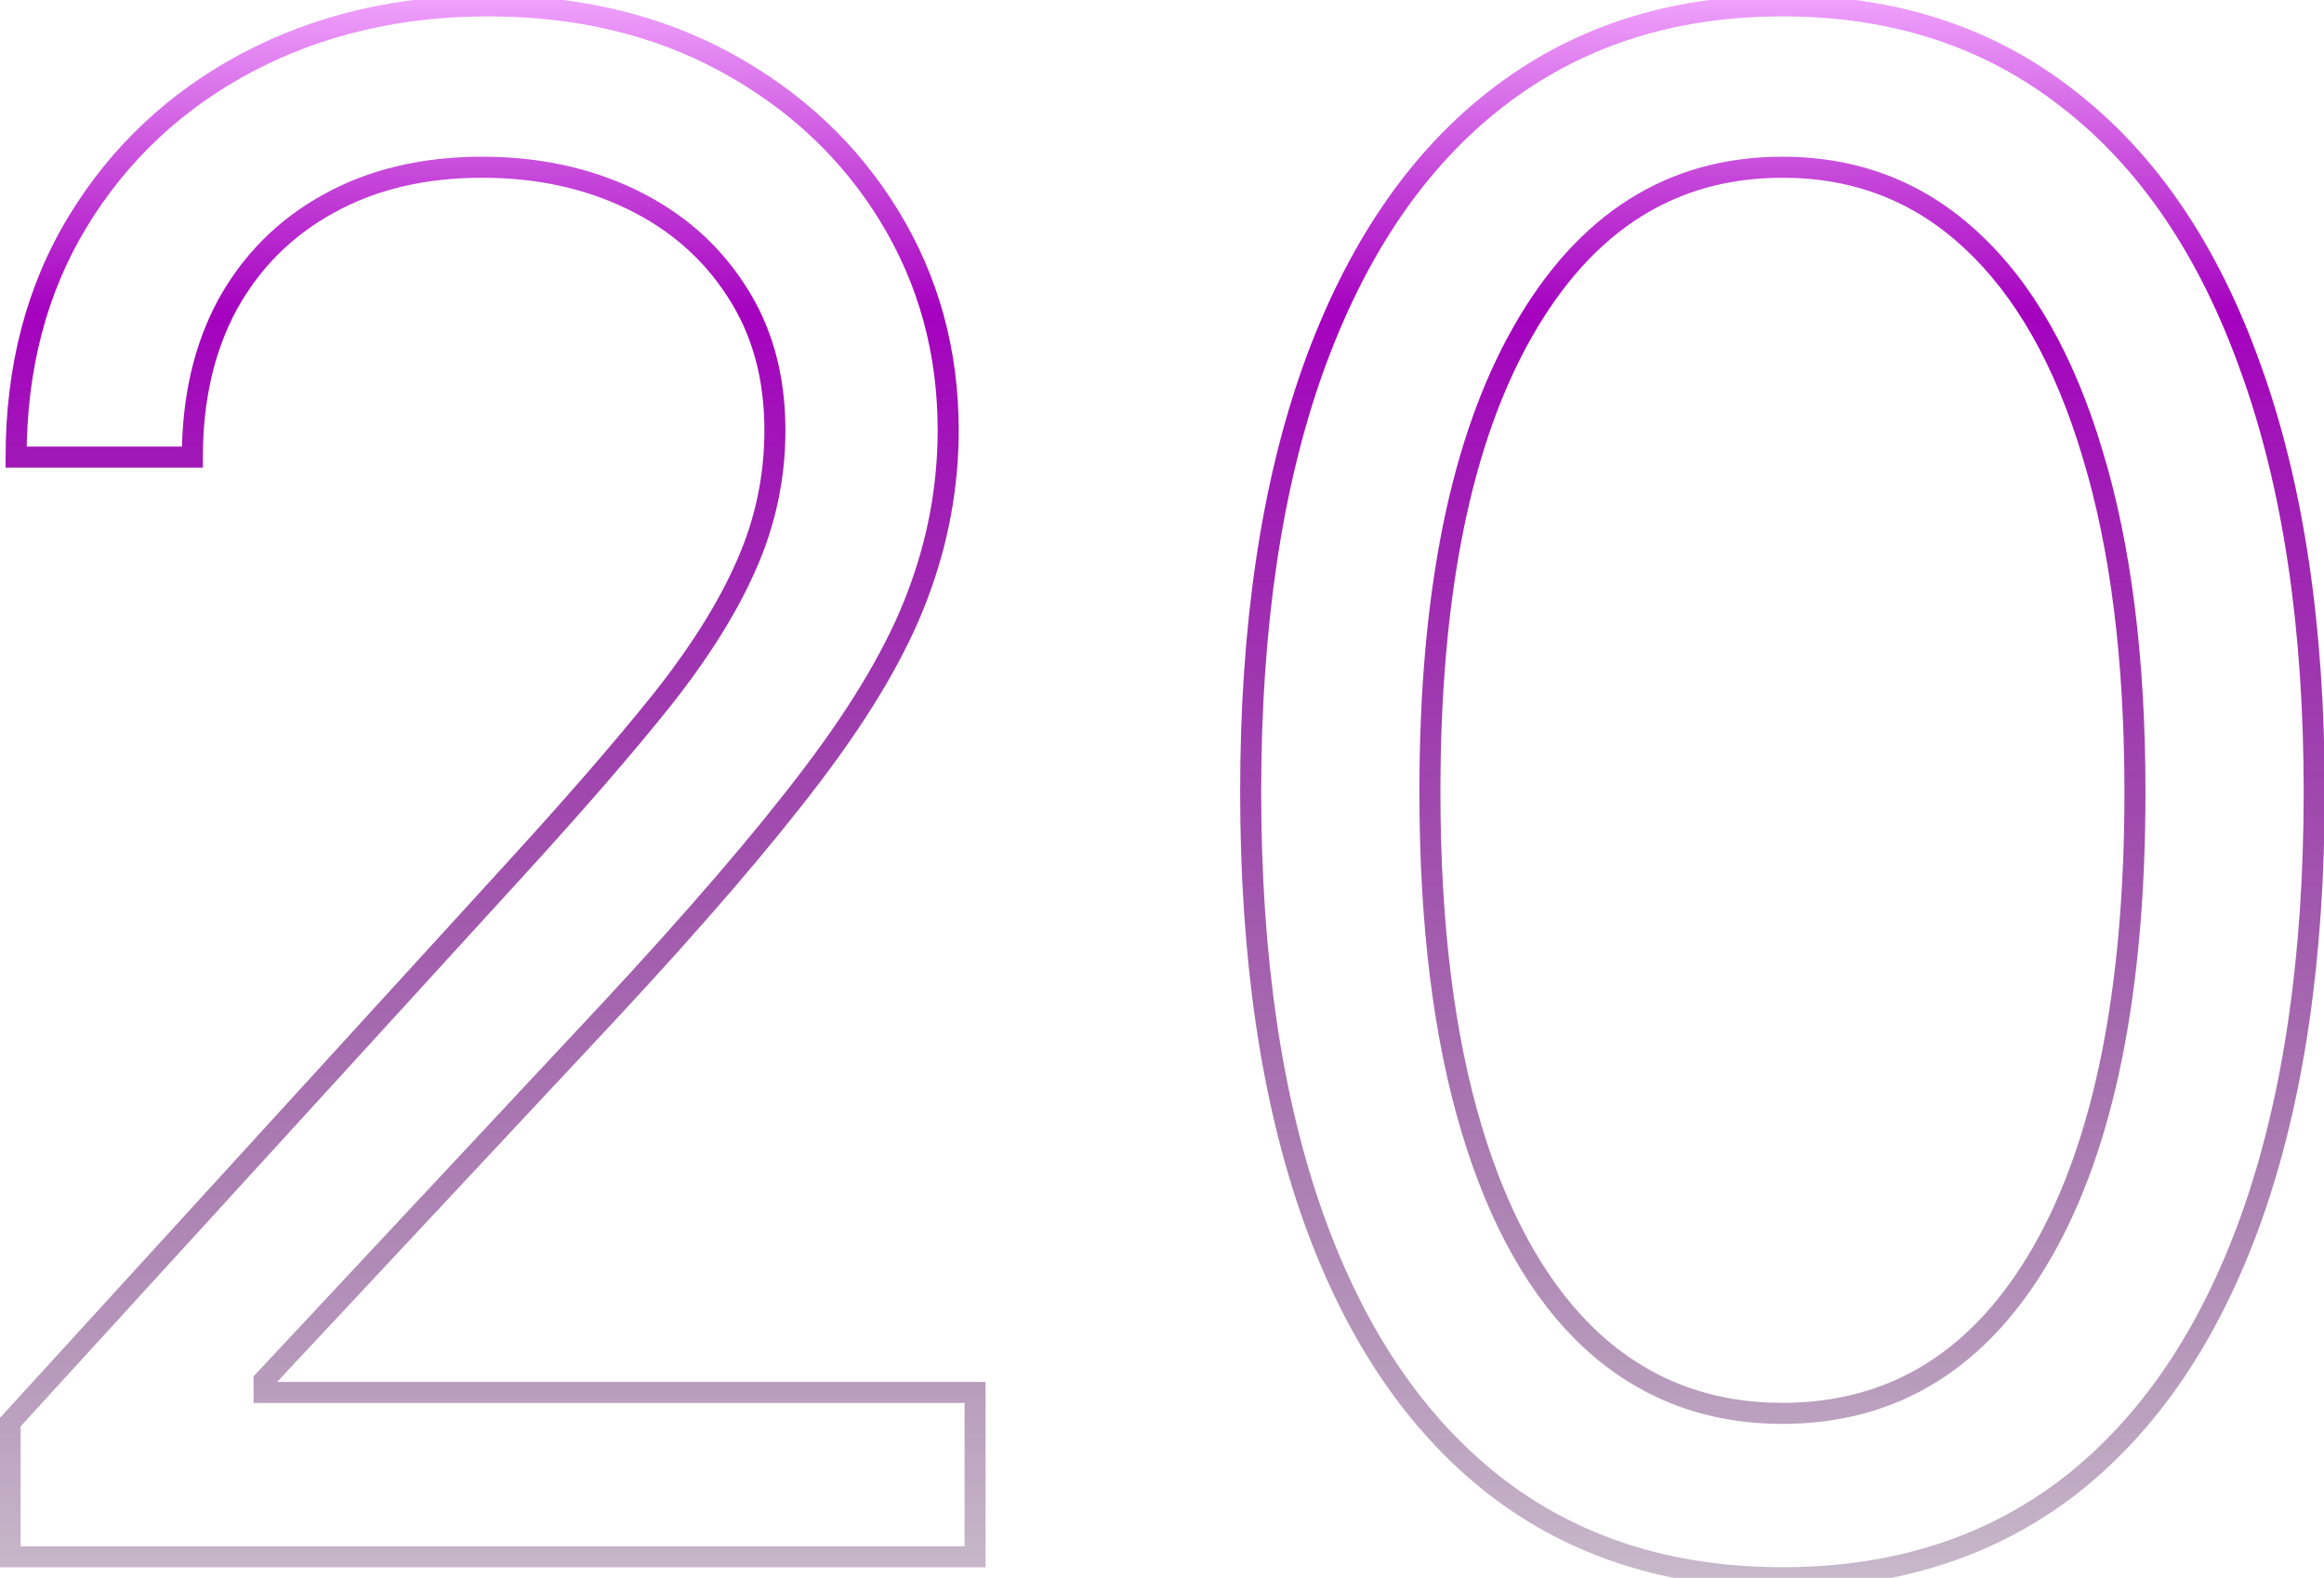<svg width="221" height="150" viewBox="0 0 221 150" fill="none" xmlns="http://www.w3.org/2000/svg">
<path d="M0.963 148H-0.037V149H0.963V148ZM0.963 135.216L0.225 134.541L-0.037 134.828V135.216H0.963ZM48.974 82.659L48.237 81.984L48.236 81.985L48.974 82.659ZM62.895 66.608L63.675 67.234L63.678 67.23L62.895 66.608ZM70.992 53.682L70.077 53.278L70.075 53.283L70.992 53.682ZM69.997 27.616L69.157 28.159L69.162 28.166L69.997 27.616ZM60.054 18.952L60.489 18.051L60.054 18.952ZM31.219 19.378L31.702 20.253L31.705 20.252L31.219 19.378ZM21.631 28.966L20.755 28.483L20.751 28.491L21.631 28.966ZM18.293 43.455V44.455H19.293V43.455H18.293ZM1.531 43.455H0.531V44.455H1.531V43.455ZM7.426 21.011L8.28 21.532L7.426 21.011ZM23.477 5.955L23.011 5.07L23.008 5.072L23.477 5.955ZM69.074 5.955L69.554 5.077L69.074 5.955ZM84.557 20.514L83.704 21.037L84.557 20.514ZM87.256 56.594L86.321 56.239L86.319 56.244L87.256 56.594ZM77.312 73.568L76.515 72.964L76.515 72.965L77.312 73.568ZM57.781 96.296L58.512 96.978L58.513 96.977L57.781 96.296ZM25.111 131.239L24.38 130.556L24.111 130.844V131.239H25.111ZM25.111 132.375H24.111V133.375H25.111V132.375ZM92.724 132.375H93.724V131.375H92.724V132.375ZM92.724 148V149H93.724V148H92.724ZM1.963 148V135.216H-0.037V148H1.963ZM1.701 135.89L49.713 83.334L48.236 81.985L0.225 134.541L1.701 135.89ZM49.712 83.334C55.355 77.169 60.011 71.802 63.675 67.234L62.115 65.982C58.487 70.505 53.862 75.838 48.237 81.984L49.712 83.334ZM63.678 67.23C67.361 62.59 70.112 58.207 71.908 54.081L70.075 53.283C68.367 57.206 65.72 61.44 62.112 65.986L63.678 67.23ZM71.906 54.086C73.762 49.887 74.69 45.488 74.69 40.898H72.69C72.69 45.209 71.82 49.333 70.077 53.278L71.906 54.086ZM74.69 40.898C74.69 35.617 73.417 30.993 70.832 27.067L69.162 28.166C71.502 31.721 72.69 35.951 72.69 40.898H74.69ZM70.837 27.074C68.318 23.171 64.859 20.163 60.489 18.051L59.619 19.852C63.676 21.812 66.847 24.581 69.157 28.159L70.837 27.074ZM60.489 18.051C56.123 15.942 51.237 14.898 45.849 14.898V16.898C50.973 16.898 55.556 17.889 59.619 19.852L60.489 18.051ZM45.849 14.898C40.121 14.898 35.071 16.088 30.732 18.504L31.705 20.252C35.699 18.027 40.403 16.898 45.849 16.898V14.898ZM30.736 18.502C26.451 20.866 23.119 24.198 20.755 28.483L22.506 29.449C24.688 25.495 27.748 22.435 31.702 20.253L30.736 18.502ZM20.751 28.491C18.433 32.781 17.293 37.779 17.293 43.455H19.293C19.293 38.05 20.377 33.39 22.511 29.441L20.751 28.491ZM18.293 42.455H1.531V44.455H18.293V42.455ZM2.531 43.455C2.531 35.091 4.458 27.795 8.28 21.532L6.573 20.49C2.535 27.106 0.531 34.772 0.531 43.455H2.531ZM8.28 21.532C12.115 15.248 17.331 10.353 23.947 6.838L23.008 5.072C16.082 8.753 10.597 13.896 6.573 20.49L8.28 21.532ZM23.944 6.839C30.604 3.324 38.088 1.557 46.418 1.557V-0.443C37.796 -0.443 29.986 1.388 23.011 5.07L23.944 6.839ZM46.418 1.557C54.796 1.557 62.179 3.324 68.594 6.832L69.554 5.077C62.806 1.388 55.085 -0.443 46.418 -0.443V1.557ZM68.594 6.832C75.03 10.351 80.059 15.085 83.704 21.037L85.41 19.992C81.573 13.728 76.281 8.755 69.554 5.077L68.594 6.832ZM83.704 21.037C87.344 26.98 89.168 33.592 89.168 40.898H91.168C91.168 33.241 89.251 26.264 85.41 19.992L83.704 21.037ZM89.168 40.898C89.168 46.124 88.22 51.236 86.321 56.239L88.191 56.949C90.174 51.724 91.168 46.372 91.168 40.898H89.168ZM86.319 56.244C84.471 61.188 81.216 66.76 76.515 72.964L78.11 74.172C82.879 67.876 86.253 62.132 88.192 56.944L86.319 56.244ZM76.515 72.965C71.856 79.13 65.371 86.678 57.049 95.614L58.513 96.977C66.858 88.016 73.394 80.412 78.11 74.171L76.515 72.965ZM57.051 95.612L24.38 130.556L25.841 131.922L58.512 96.978L57.051 95.612ZM24.111 131.239V132.375H26.111V131.239H24.111ZM25.111 133.375H92.724V131.375H25.111V133.375ZM91.724 132.375V148H93.724V132.375H91.724ZM92.724 147H0.963V149H92.724V147ZM142.156 141.253L141.541 142.041L141.544 142.044L142.156 141.253ZM124.898 115.756L123.956 116.091L123.956 116.092L124.898 115.756ZM124.898 35.003L123.957 34.664L123.956 34.666L124.898 35.003ZM142.227 9.435L142.842 10.223L142.843 10.223L142.227 9.435ZM196.702 9.435L196.084 10.221L196.089 10.225L196.702 9.435ZM214.031 35.003L213.089 35.338L213.091 35.343L214.031 35.003ZM214.102 115.756L215.044 116.092L215.044 116.091L214.102 115.756ZM196.844 141.253L197.456 142.044L197.459 142.041L196.844 141.253ZM194.216 119.023L193.349 118.525L194.216 119.023ZM198.974 43.099L198.016 43.386L198.018 43.391L198.974 43.099ZM187.469 22.858L186.786 23.589L186.79 23.592L187.469 22.858ZM144.855 31.452L145.723 31.949L145.724 31.947L144.855 31.452ZM139.955 107.375L138.997 107.663L139.955 107.375ZM151.389 127.474L150.711 128.209L150.714 128.212L151.389 127.474ZM169.5 148.989C158.992 148.989 150.1 146.134 142.768 140.462L141.544 142.044C149.27 148.02 158.607 150.989 169.5 150.989V148.989ZM142.771 140.464C135.424 134.735 129.768 126.41 125.839 115.419L123.956 116.092C127.982 127.355 133.831 136.029 141.541 142.041L142.771 140.464ZM125.84 115.42C121.911 104.383 119.932 91.009 119.932 75.273H117.932C117.932 91.166 119.93 104.78 123.956 116.091L125.84 115.42ZM119.932 75.273C119.932 59.632 121.911 46.329 125.839 35.339L123.956 34.666C119.93 45.93 117.932 59.474 117.932 75.273H119.932ZM125.839 35.342C129.815 24.302 135.495 15.953 142.842 10.223L141.612 8.646C133.902 14.659 128.03 23.355 123.957 34.664L125.839 35.342ZM142.843 10.223C150.225 4.456 159.093 1.557 169.5 1.557V-0.443C158.695 -0.443 149.382 2.576 141.612 8.647L142.843 10.223ZM169.5 1.557C179.907 1.557 188.751 4.456 196.084 10.221L197.32 8.649C189.596 2.576 180.305 -0.443 169.5 -0.443V1.557ZM196.089 10.225C203.482 15.954 209.161 24.301 213.089 35.338L214.973 34.667C210.947 23.356 205.073 14.658 197.314 8.644L196.089 10.225ZM213.091 35.343C217.065 46.332 219.068 59.633 219.068 75.273H221.068C221.068 59.473 219.046 45.928 214.972 34.663L213.091 35.343ZM219.068 75.273C219.068 91.009 217.089 104.383 213.16 115.42L215.044 116.091C219.07 104.78 221.068 91.166 221.068 75.273H219.068ZM213.161 115.419C209.232 126.41 203.576 134.735 196.229 140.464L197.459 142.041C205.169 136.029 211.018 127.355 215.044 116.092L213.161 115.419ZM196.232 140.462C188.9 146.134 180.008 148.989 169.5 148.989V150.989C180.393 150.989 189.73 148.02 197.456 142.044L196.232 140.462ZM169.5 135.364C180.51 135.364 189.058 130.016 195.083 119.521L193.349 118.525C187.632 128.484 179.702 133.364 169.5 133.364V135.364ZM195.083 119.521C201.079 109.076 204.023 94.291 204.023 75.273H202.023C202.023 94.133 199.095 108.515 193.349 118.525L195.083 119.521ZM204.023 75.273C204.023 62.612 202.667 51.784 199.931 42.808L198.018 43.391C200.68 52.124 202.023 62.744 202.023 75.273H204.023ZM199.932 42.812C197.247 33.845 193.336 26.921 188.148 22.124L186.79 23.592C191.639 28.075 195.399 34.645 198.016 43.386L199.932 42.812ZM188.151 22.127C182.988 17.308 176.752 14.898 169.5 14.898V16.898C176.263 16.898 182.006 19.127 186.786 23.589L188.151 22.127ZM169.5 14.898C158.575 14.898 150.054 20.326 143.987 30.956L145.724 31.947C151.493 21.839 159.403 16.898 169.5 16.898V14.898ZM143.988 30.954C137.945 41.492 134.977 56.299 134.977 75.273H136.977C136.977 56.462 139.928 42.056 145.723 31.949L143.988 30.954ZM134.977 75.273C134.977 87.932 136.309 98.736 138.997 107.663L140.912 107.087C138.297 98.401 136.977 87.803 136.977 75.273H134.977ZM138.997 107.663C141.682 116.582 145.569 123.459 150.711 128.209L152.068 126.74C147.266 122.304 143.53 115.782 140.912 107.087L138.997 107.663ZM150.714 128.212C155.925 132.98 162.205 135.364 169.5 135.364V133.364C162.685 133.364 156.892 131.154 152.064 126.737L150.714 128.212Z" fill="url(#paint0_linear_352_1114)"/>
<defs>
<linearGradient id="paint0_linear_352_1114" x1="108.5" y1="-1.5" x2="108.5" y2="196" gradientUnits="userSpaceOnUse">
<stop stop-color="#F3A9FF"/>
<stop offset="0.158" stop-color="#A502BF"/>
<stop offset="1" stop-color="#0F0011" stop-opacity="0"/>
</linearGradient>
</defs>
</svg>
